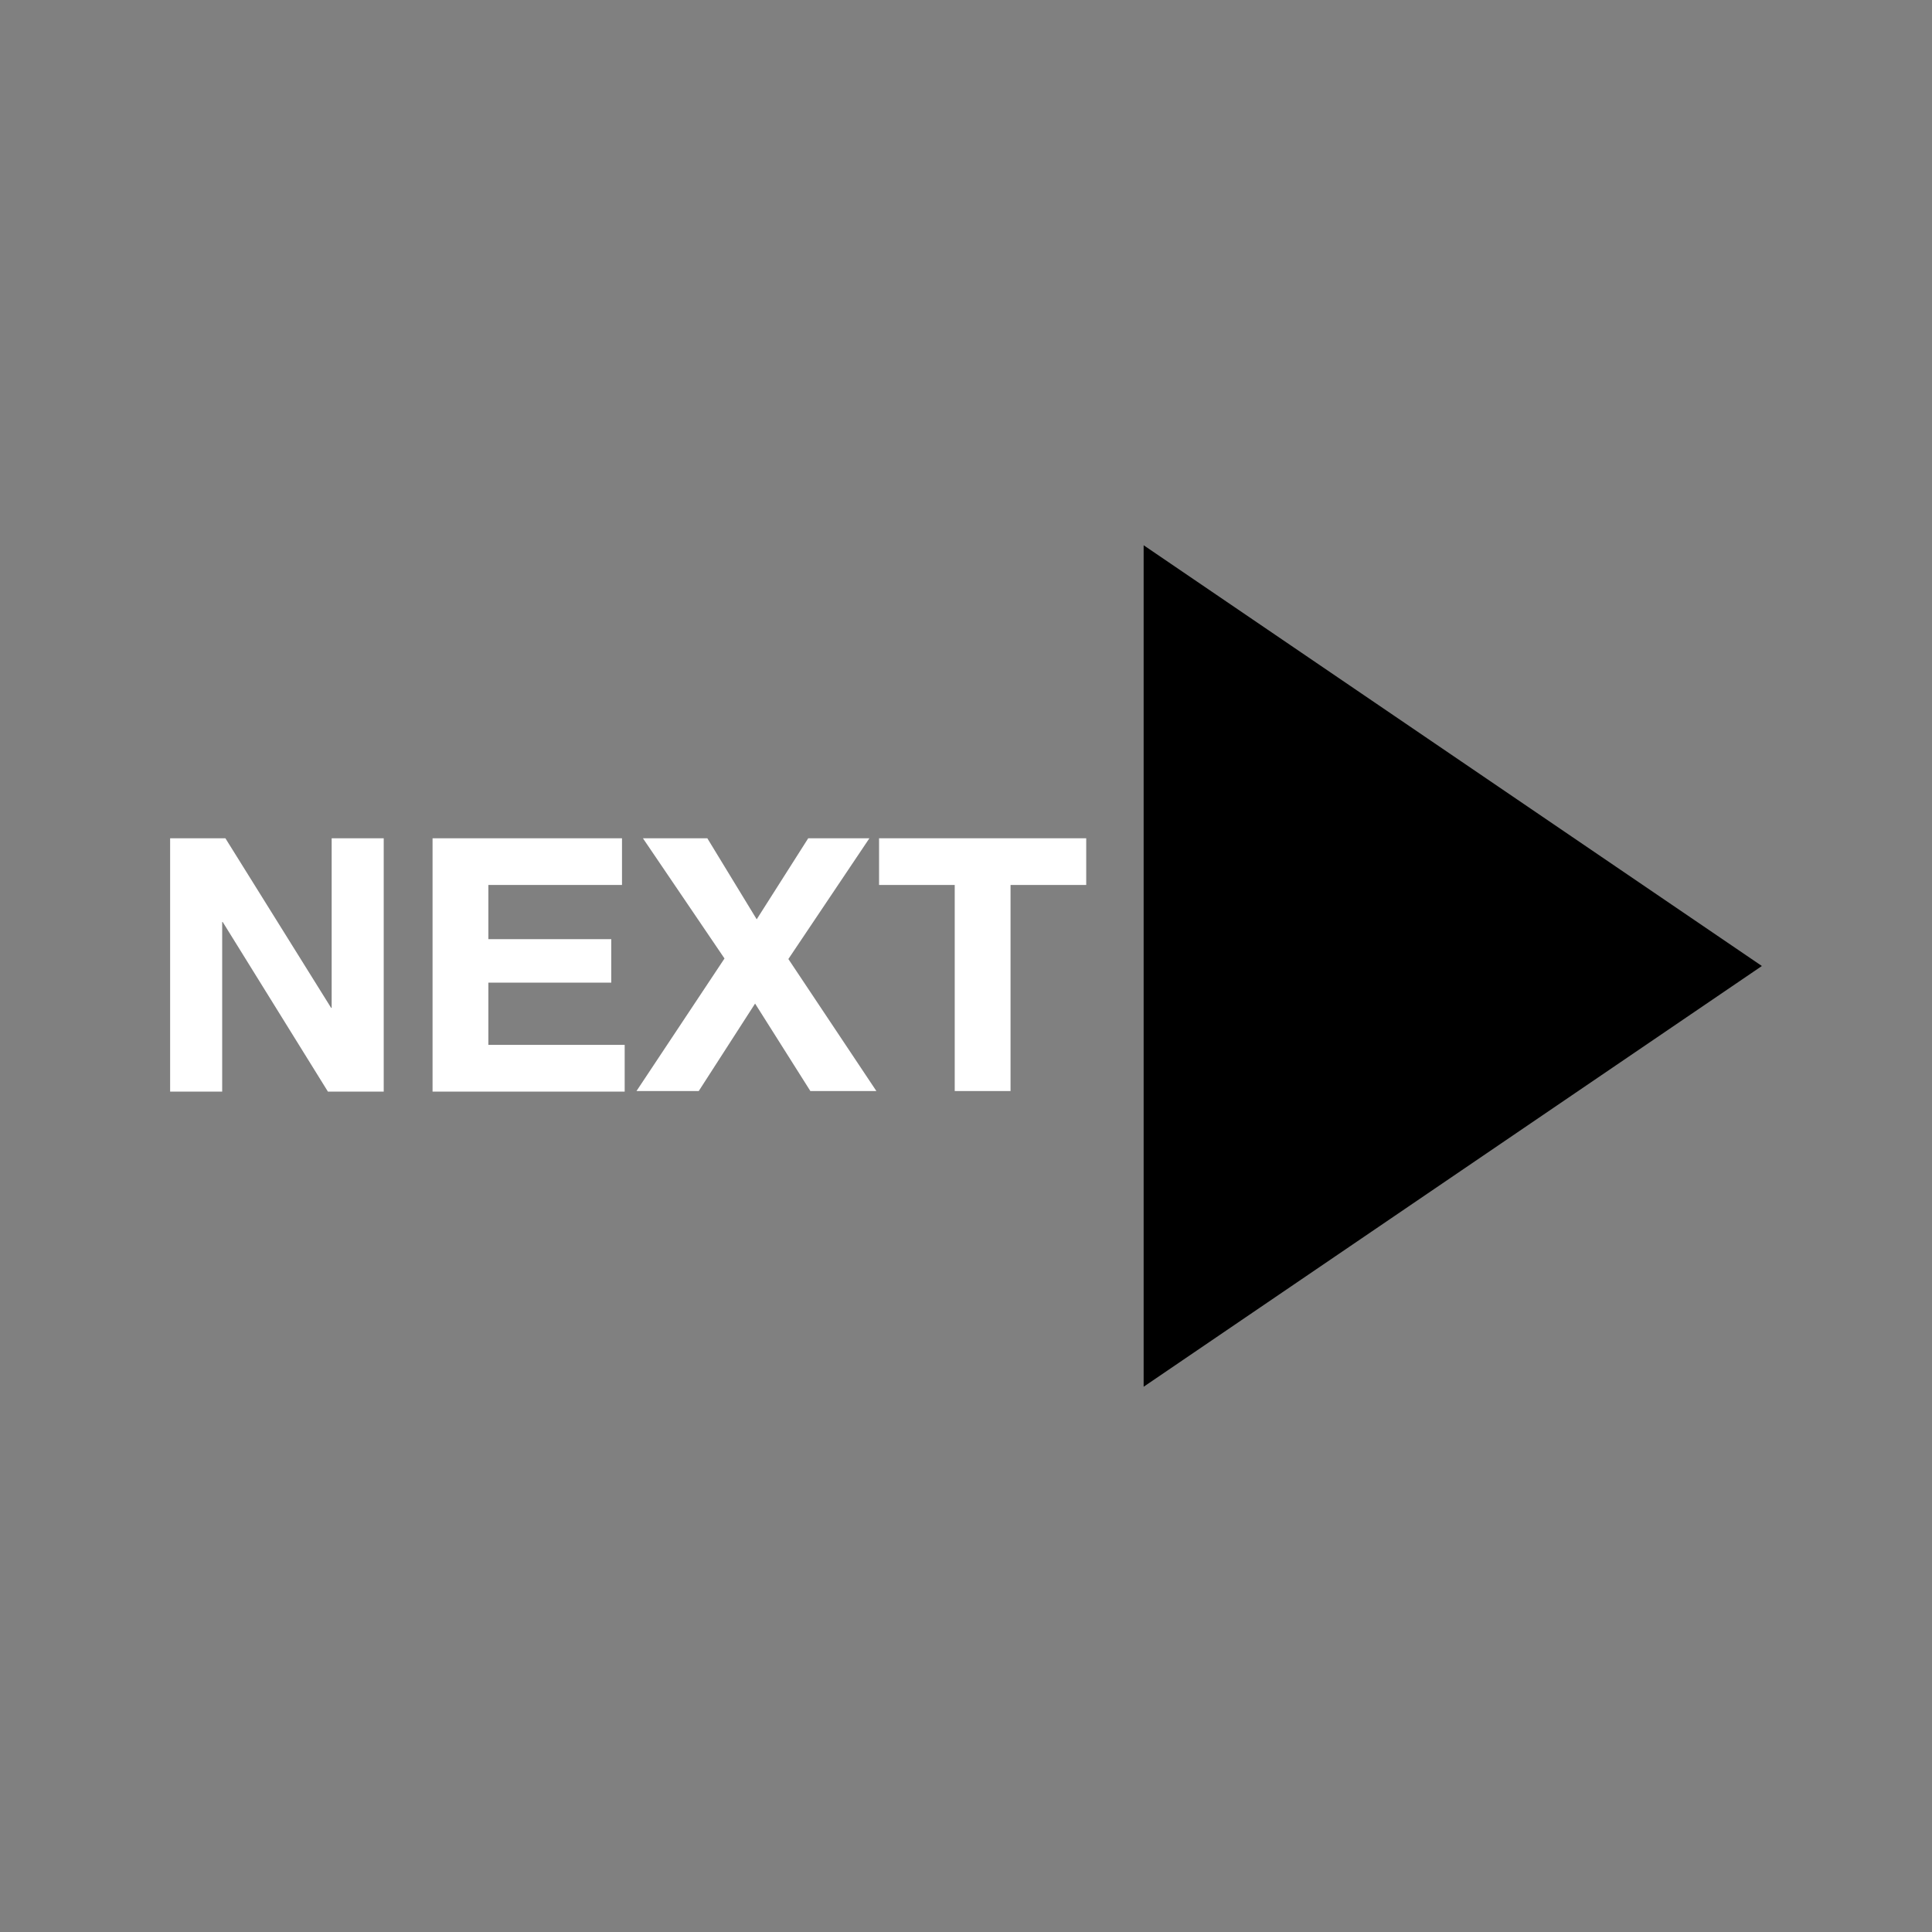 <?xml version="1.0" encoding="utf-8"?>
<!-- Generator: Adobe Illustrator 23.0.1, SVG Export Plug-In . SVG Version: 6.00 Build 0)  -->
<svg version="1.1" id="Layer_1" xmlns="http://www.w3.org/2000/svg" xmlns:xlink="http://www.w3.org/1999/xlink" width="120px" height="120px"
	 viewBox="0 0 36 36" style="enable-background:new 0 0 36 36;" xml:space="preserve">
<rect x="0" y="0" width="36" height="36" fill="#808080" stroke="none"/>
<style type="text/css">
	.st0{fill:#FFFFFF;}
</style>
<g>
	<g>
		<path class="st0" d="M4.2,15.62l1.97,3.16h0.01v-3.16h0.97v4.72H6.11l-1.96-3.16H4.14v3.16H3.17v-4.72
			C3.17,15.62,4.2,15.62,4.2,15.62z"/>
		<path class="st0" d="M11.59,15.62v0.87H9.1v1.01h2.29v0.81H9.1v1.16h2.54v0.87H8.06v-4.72C8.06,15.62,11.59,15.62,11.59,15.62z"/>
		<path class="st0" d="M11.98,15.62h1.2l0.92,1.51l0.96-1.51h1.14l-1.51,2.25l1.64,2.46H15.1l-1.03-1.63l-1.05,1.63h-1.16l1.64-2.47
			L11.98,15.62z"/>
		<path class="st0" d="M16.38,16.49v-0.87h3.86v0.87h-1.41v3.84h-1.04v-3.84H16.38z"/>
	</g>
	<polygon points="32.83,18 21.31,10.16 21.31,25.84 	"/>
</g>
</svg>
